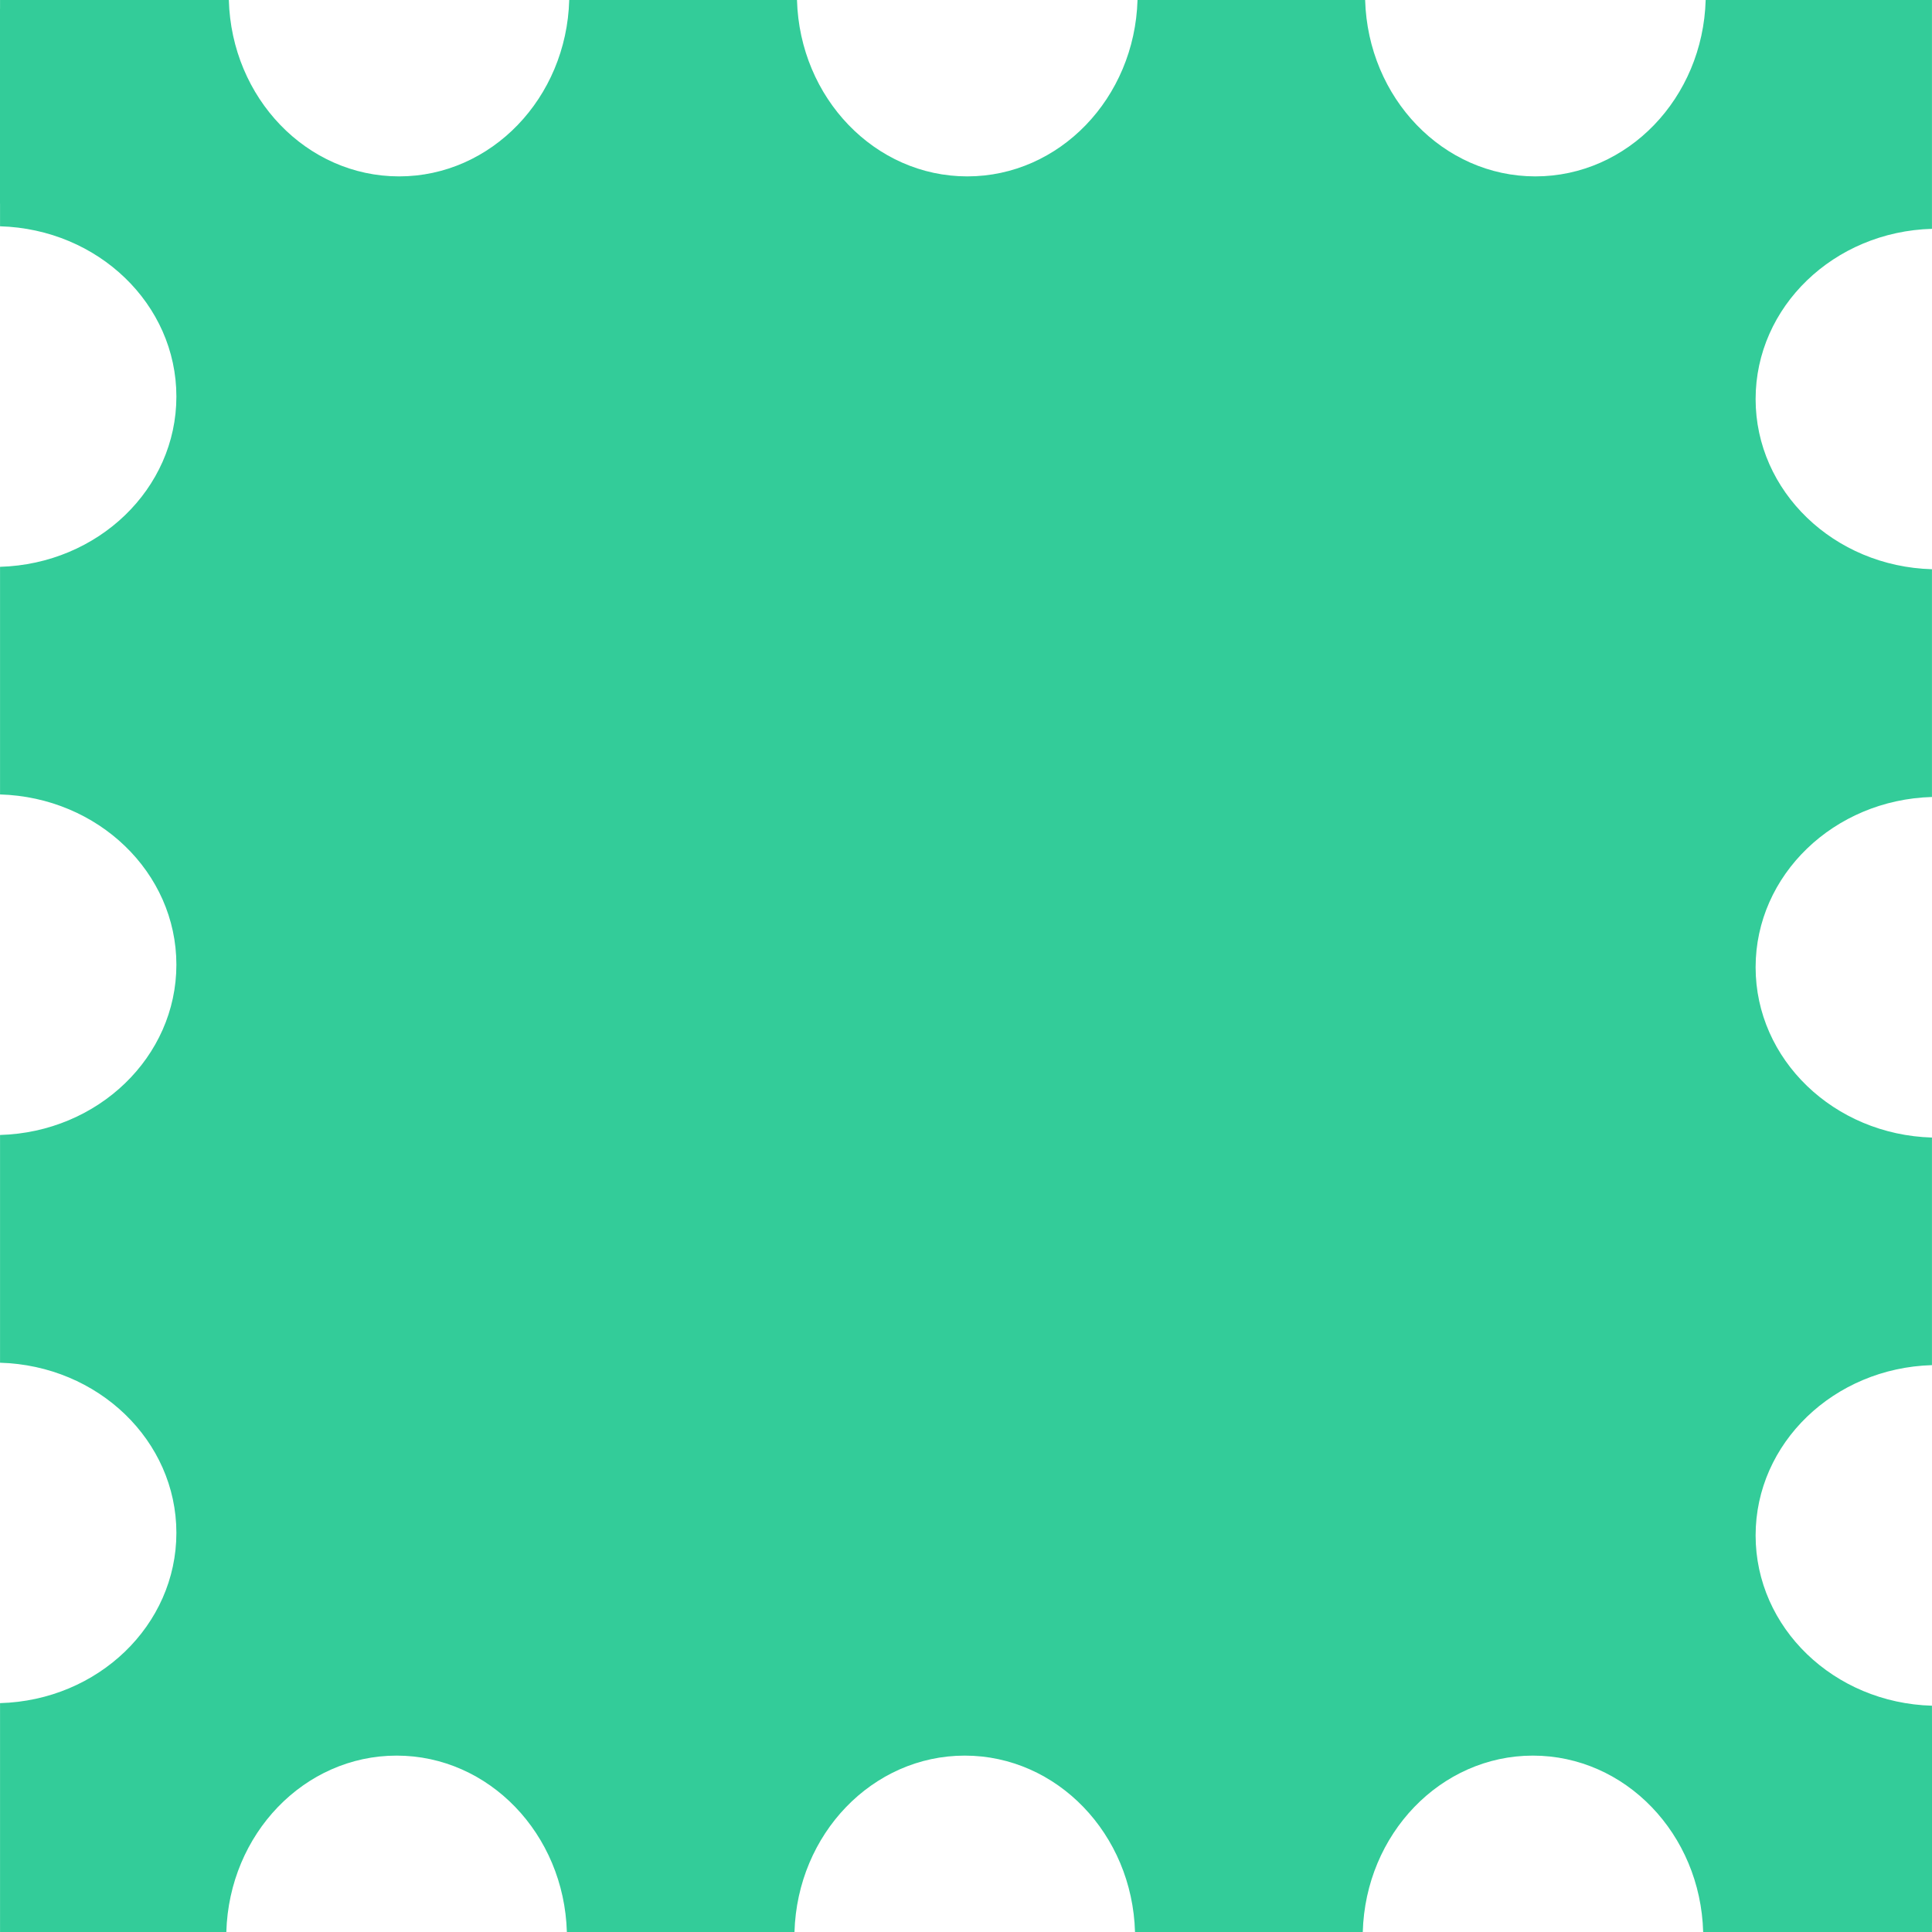 <?xml version="1.0" encoding="utf-8"?>
<!-- Generator: Adobe Illustrator 16.0.0, SVG Export Plug-In . SVG Version: 6.00 Build 0)  -->
<!DOCTYPE svg PUBLIC "-//W3C//DTD SVG 1.0//EN" "http://www.w3.org/TR/2001/REC-SVG-20010904/DTD/svg10.dtd">
<svg version="1.0" id="Layer_1" xmlns="http://www.w3.org/2000/svg" xmlns:xlink="http://www.w3.org/1999/xlink" x="0px" y="0px"
	 width="54px" height="54px" viewBox="-4 0 54 54" enable-background="new -4 0 54 54" xml:space="preserve">
<path fill="#33CC99" d="M50,48.307L50,48.307l-0.001-0.632c-2.741-0.077-4.929-2.179-4.929-4.759s2.188-4.68,4.929-4.76v-6.361
	c-2.741-0.08-4.929-2.182-4.929-4.76c0-2.576,2.188-4.681,4.929-4.759V15.91c-2.741-0.076-4.929-2.179-4.929-4.755
	c0-2.58,2.188-4.683,4.929-4.759V5.693V0.03V0h-0.248h-5.563h-0.514c-0.078,2.741-2.179,4.93-4.759,4.93S34.235,2.741,34.156,0
	h-6.362c-0.08,2.741-2.181,4.93-4.759,4.93c-2.576,0-4.682-2.188-4.759-4.93H11.91c-0.076,2.741-2.179,4.93-4.755,4.93
	c-2.58,0-4.684-2.188-4.759-4.93H1.812H-3.97h-0.029v0.24C-3.999,0.243-4,0.246-4,0.249v5.444h0.001v0.632
	c2.741,0.078,4.929,2.179,4.929,4.759c0,2.58-2.188,4.679-4.929,4.759v6.362c2.741,0.08,4.929,2.181,4.929,4.759
	c0,2.576-2.188,4.681-4.929,4.759v6.366c2.741,0.076,4.929,2.179,4.929,4.755c0,2.58-2.188,4.683-4.929,4.759v0.703v5.663V54h0.248
	h5.563h0.514c0.078-2.741,2.179-4.93,4.759-4.93s4.68,2.188,4.759,4.93h6.362c0.08-2.741,2.181-4.93,4.759-4.93
	c2.576,0,4.682,2.188,4.759,4.93h6.366c0.076-2.741,2.179-4.93,4.755-4.93c2.58,0,4.684,2.188,4.759,4.93h0.584h5.782h0.029v-0.24
	c0-0.003,0.001-0.006,0.001-0.008V48.307z"/>
</svg>

